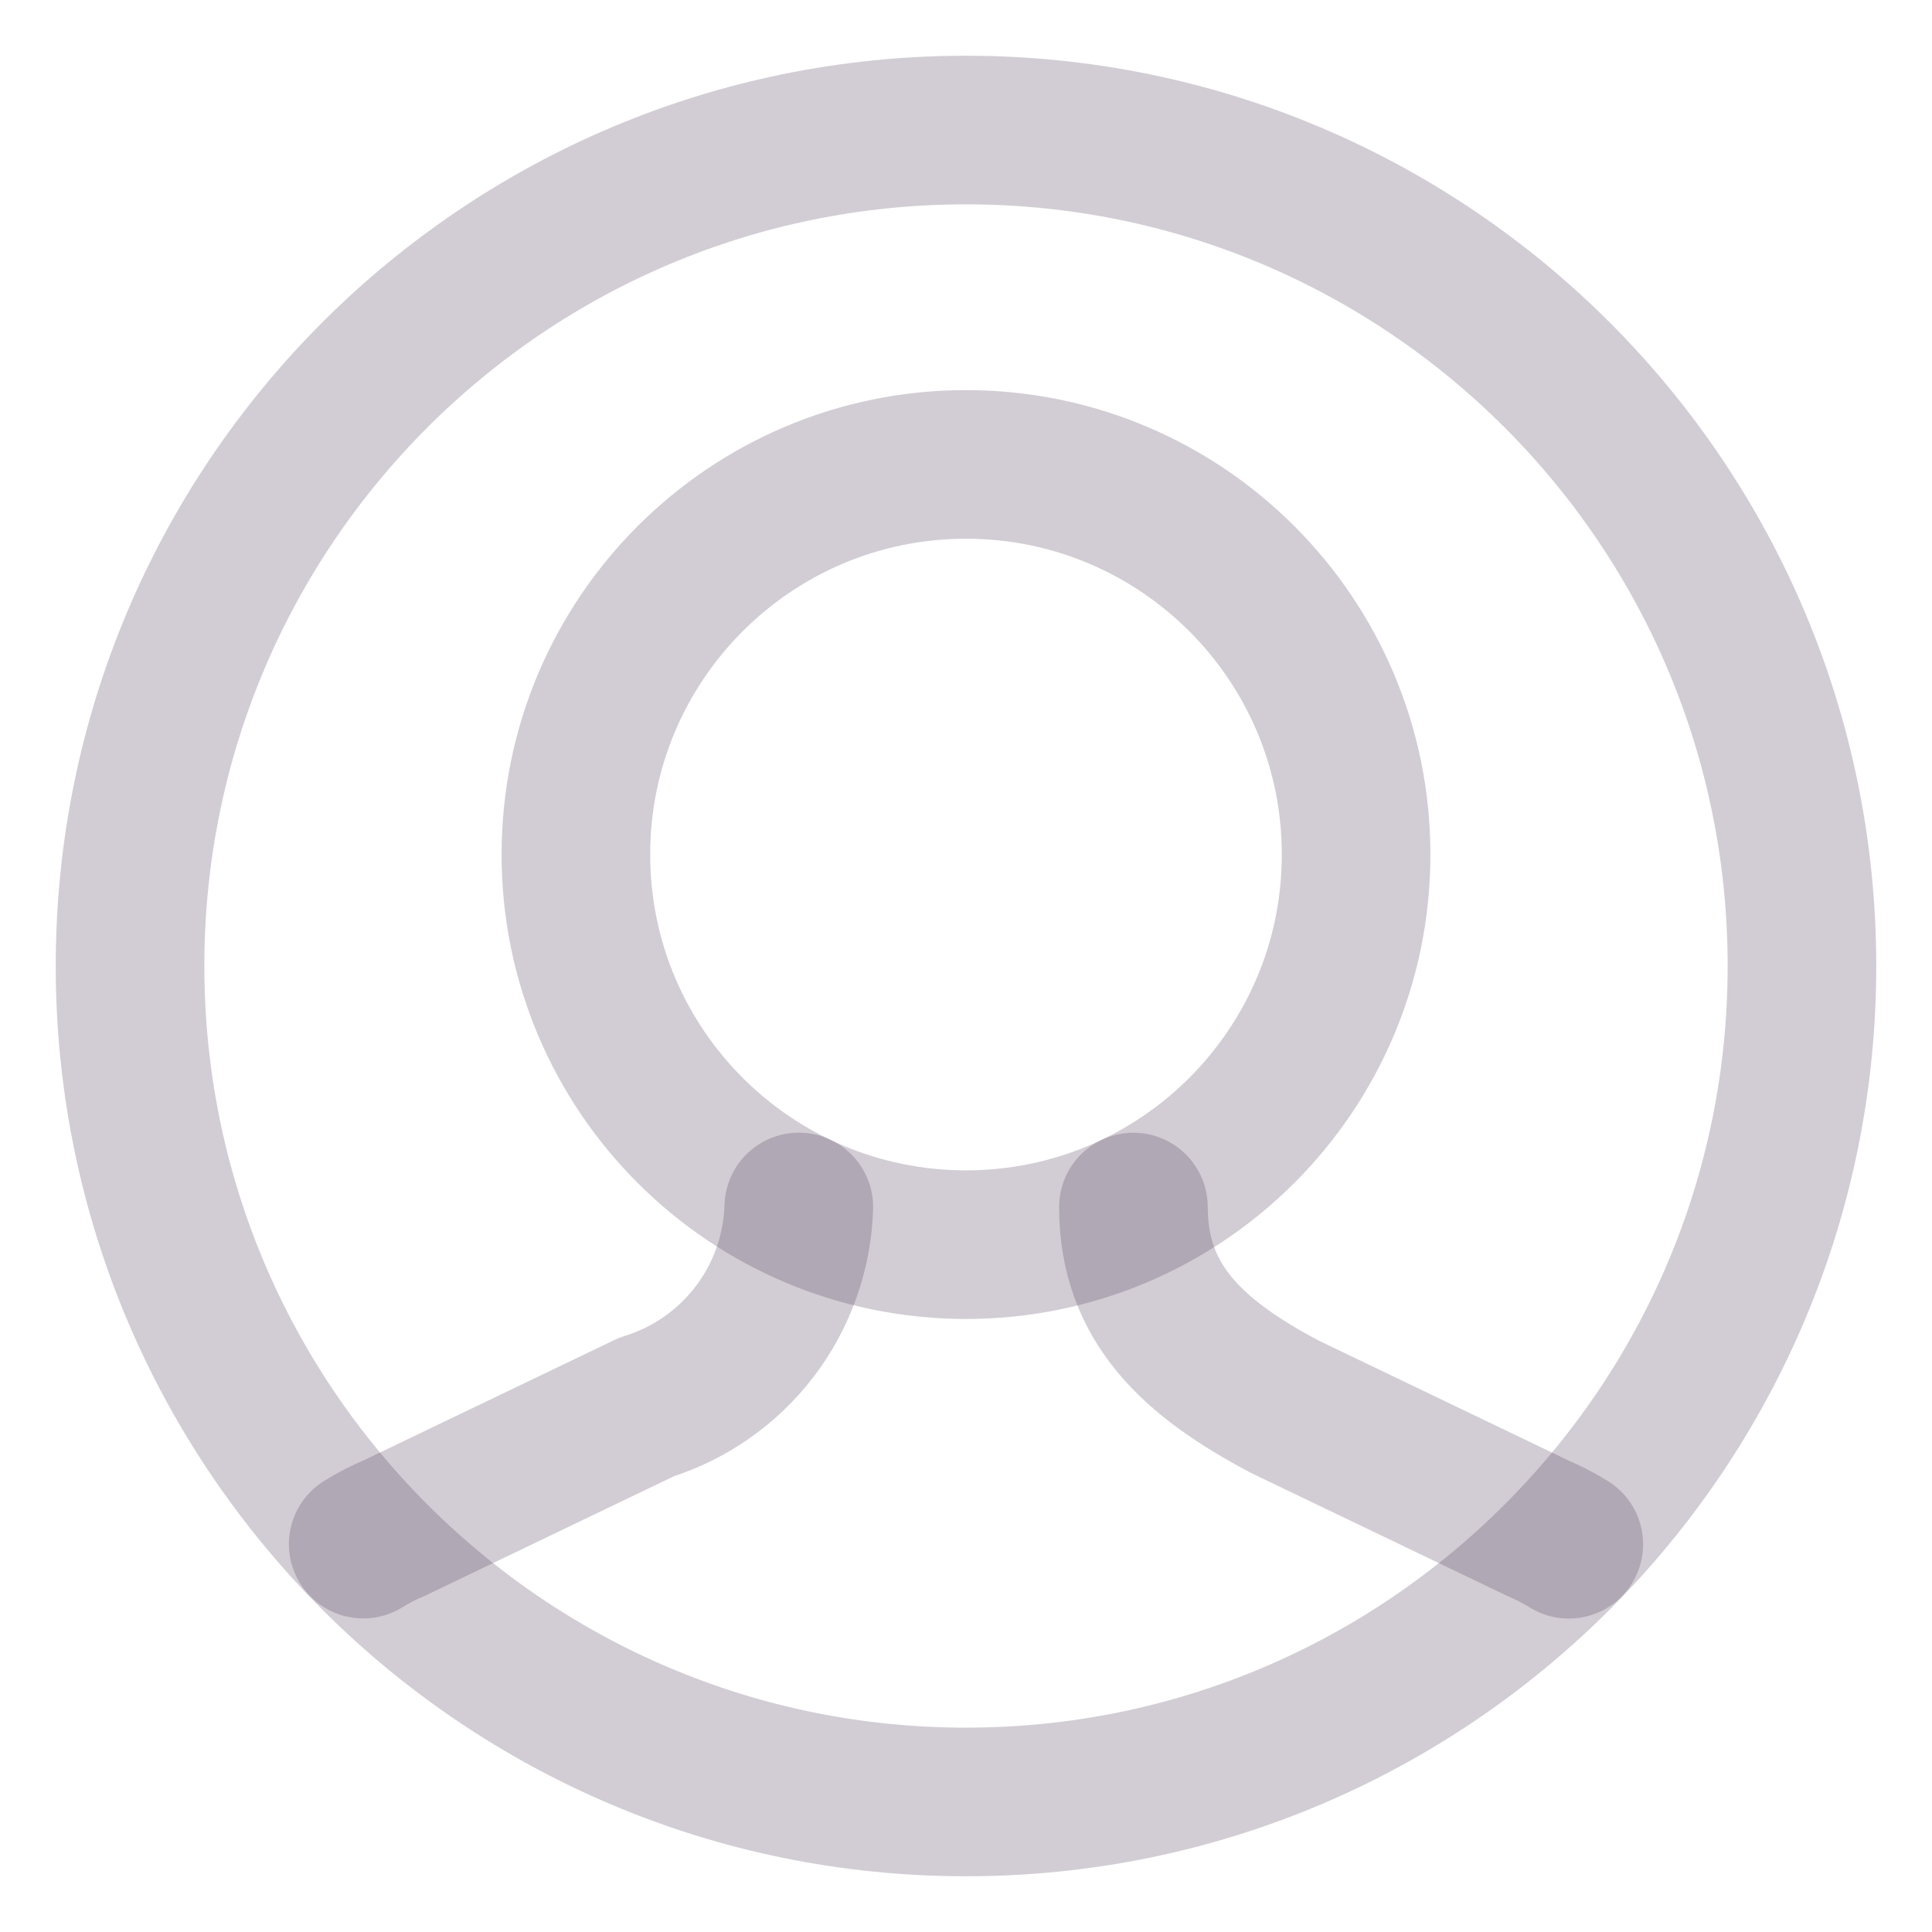 <svg width="26" height="26" viewBox="0 0 26 26" fill="none" xmlns="http://www.w3.org/2000/svg">
<path d="M13 16.75C15.899 16.75 18.25 14.399 18.25 11.5C18.25 8.601 15.899 6.25 13 6.25C10.101 6.25 7.75 8.601 7.75 11.5C7.75 14.399 10.101 16.75 13 16.75Z" stroke="#4F3A57" stroke-opacity="0.25" stroke-width="2" stroke-linecap="round" stroke-linejoin="round"/>
<path d="M10.75 16.243C10.732 16.849 10.525 17.434 10.158 17.917C9.79 18.399 9.282 18.755 8.702 18.934L5.302 20.566C5.158 20.626 5.02 20.698 4.888 20.78" stroke="#4F3A57" stroke-opacity="0.25" stroke-width="2" stroke-linecap="round" stroke-linejoin="round"/>
<path d="M21.112 20.782C20.98 20.7 20.841 20.628 20.698 20.567L17.3 18.936C16.052 18.279 15.253 17.536 15.253 16.244" stroke="#4F3A57" stroke-opacity="0.25" stroke-width="2" stroke-linecap="round" stroke-linejoin="round"/>
<path d="M13 24.25C19.213 24.25 24.25 19.213 24.25 13C24.25 6.787 19.213 1.75 13 1.75C6.787 1.75 1.75 6.787 1.75 13C1.75 19.213 6.787 24.25 13 24.25Z" stroke="#4F3A57" stroke-opacity="0.25" stroke-width="2" stroke-linecap="round" stroke-linejoin="round"/>
</svg>

